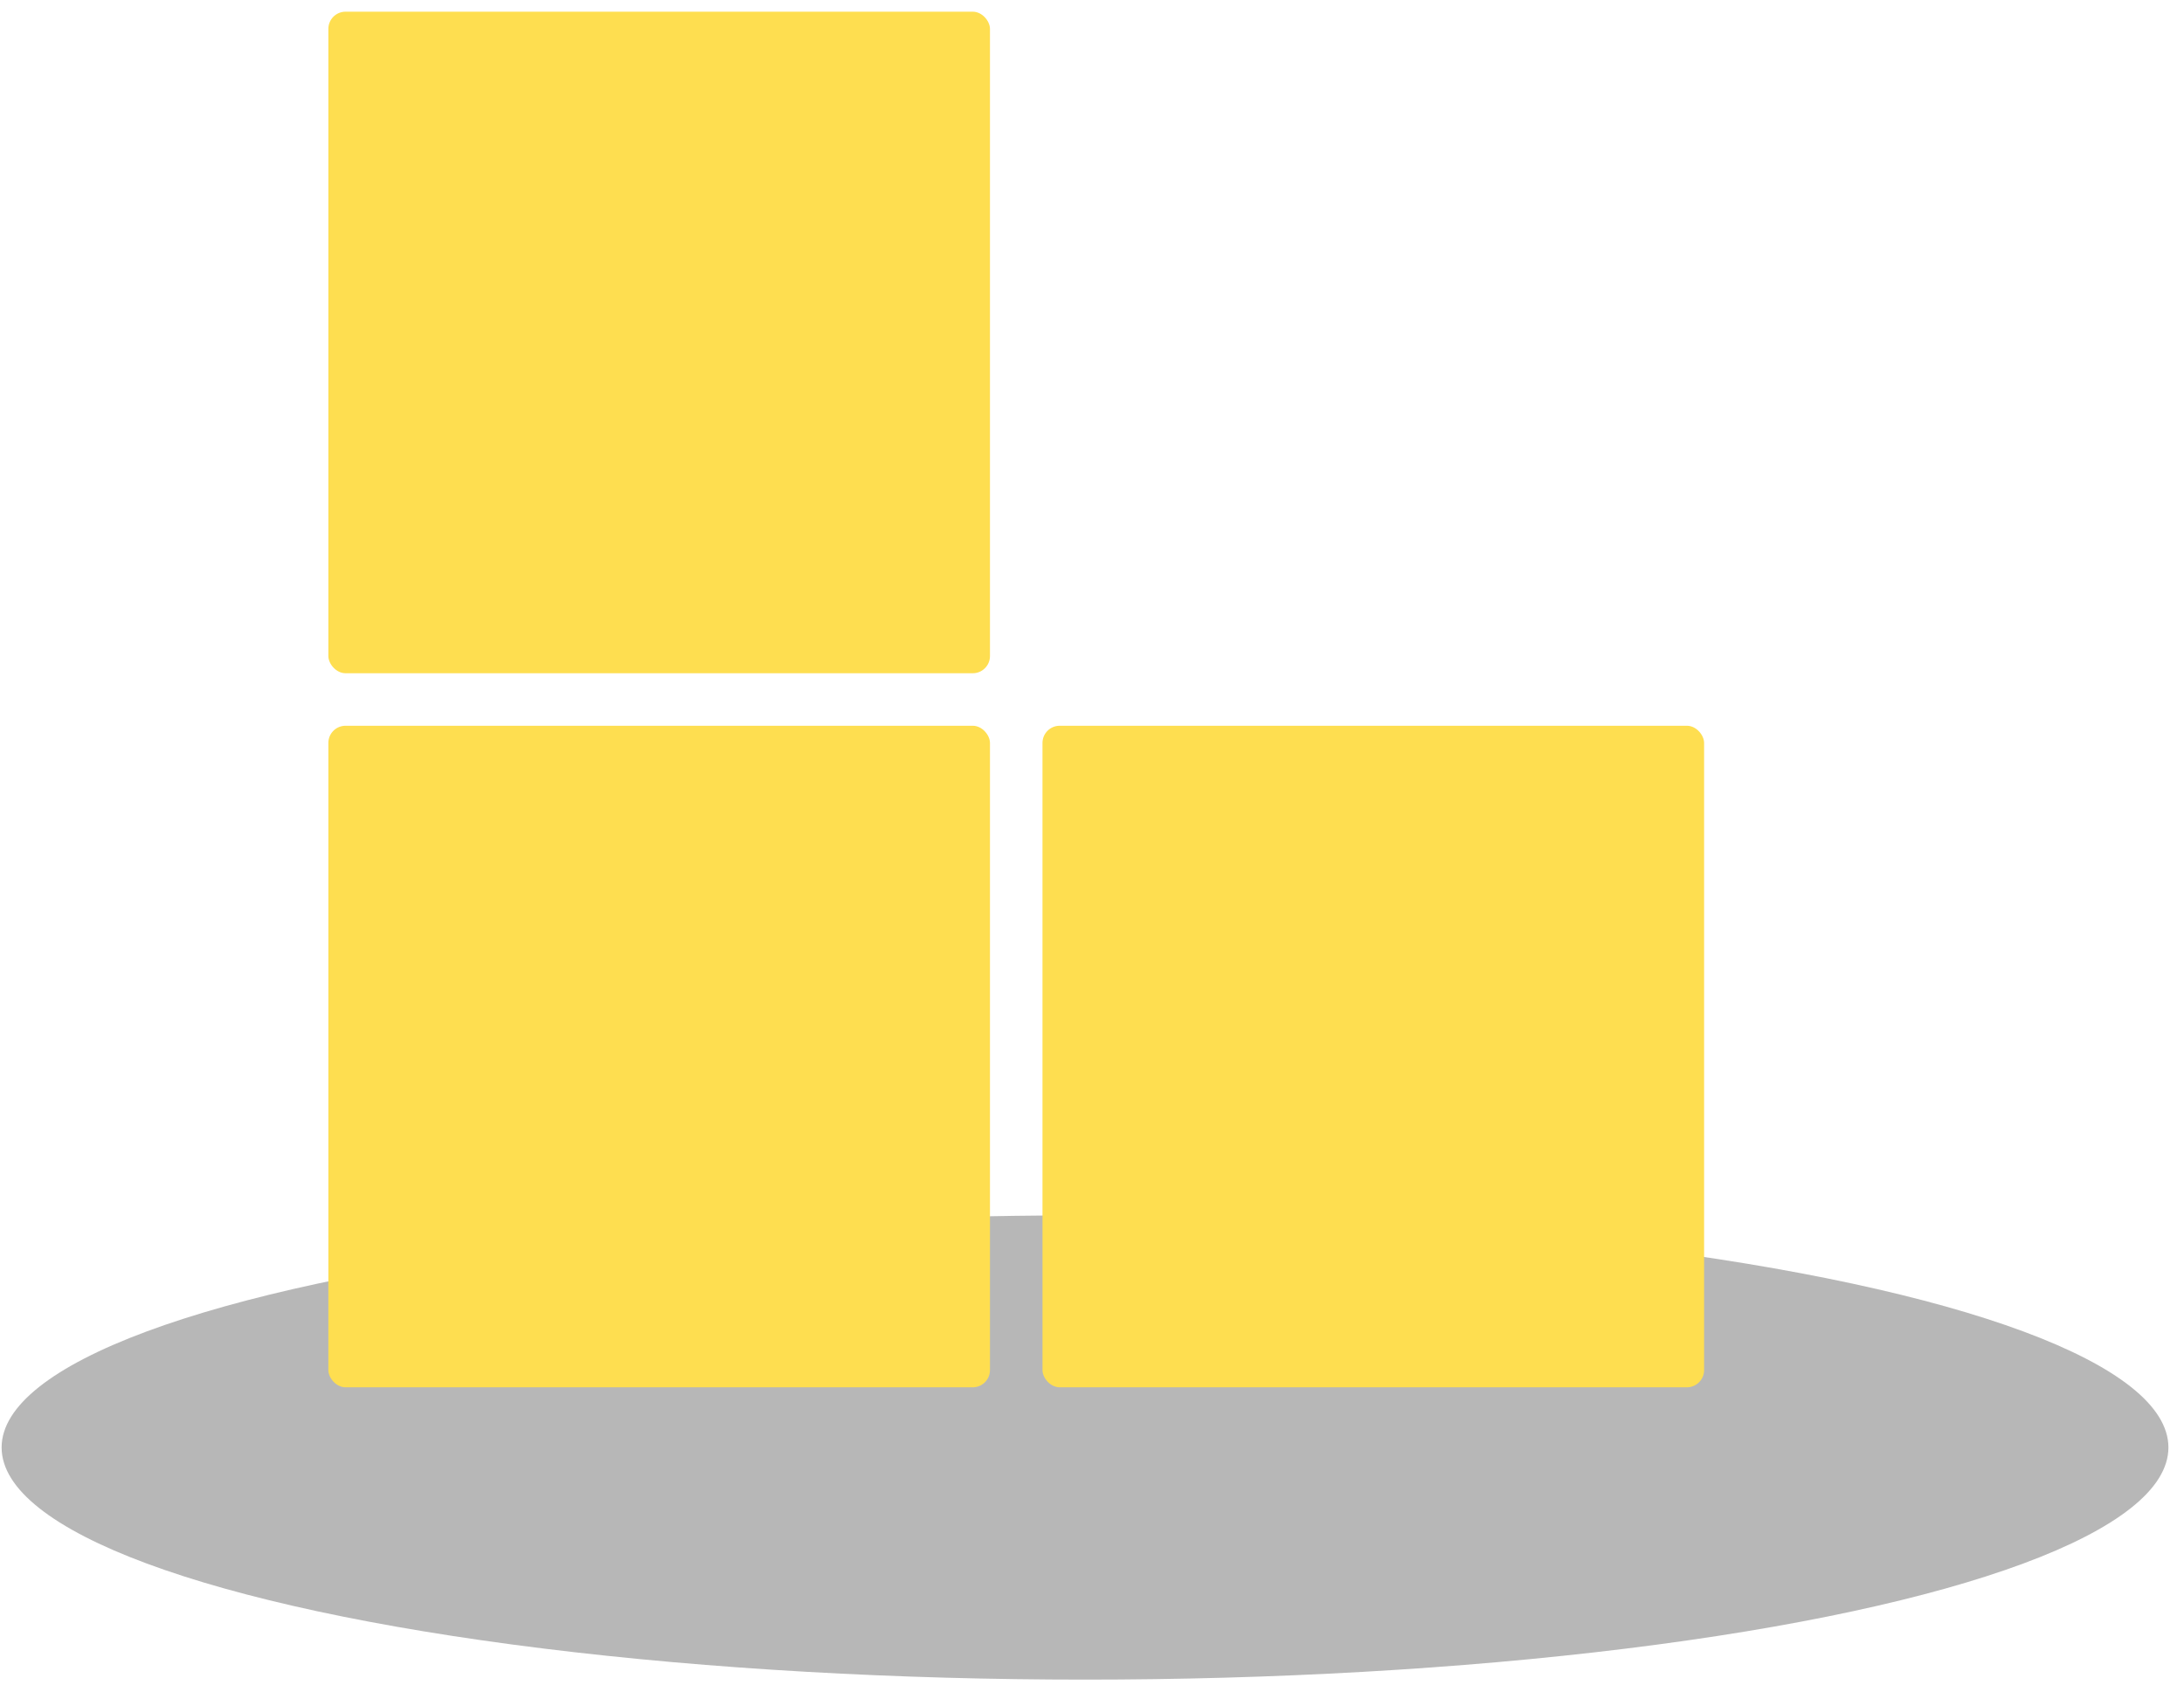 <?xml version="1.0" encoding="UTF-8"?>
<svg width="127px" height="98px" viewBox="0 0 127 98" version="1.1" xmlns="http://www.w3.org/2000/svg" xmlns:xlink="http://www.w3.org/1999/xlink">
    <title>Group 3</title>
    <g id="Mockup" stroke="none" stroke-width="1" fill="none" fill-rule="evenodd">
        <g id="iPad-Screen-Portrait" transform="translate(-312, -336)">
            <g id="Group-2" transform="translate(253, 251)">
                <g id="Group-3" transform="translate(59.094, 85.68)">
                    <ellipse id="Oval" fill-opacity="0.285" fill="#000000" cx="63" cy="83.5" rx="63" ry="13.5"></ellipse>
                    <g id="Group" transform="translate(59, 40) scale(-1, -1) translate(-59, -40) translate(19, 0)" fill="#FEDE50">
                        <rect id="Rectangle" x="0" y="0" width="38.473" height="38.473" rx="1"></rect>
                        <rect id="Rectangle" x="41.527" y="0" width="38.473" height="38.473" rx="1"></rect>
                        <rect id="Rectangle" x="41.527" y="41.527" width="38.473" height="38.473" rx="1"></rect>
                    </g>
                </g>
            </g>
        </g>
    </g>
</svg>